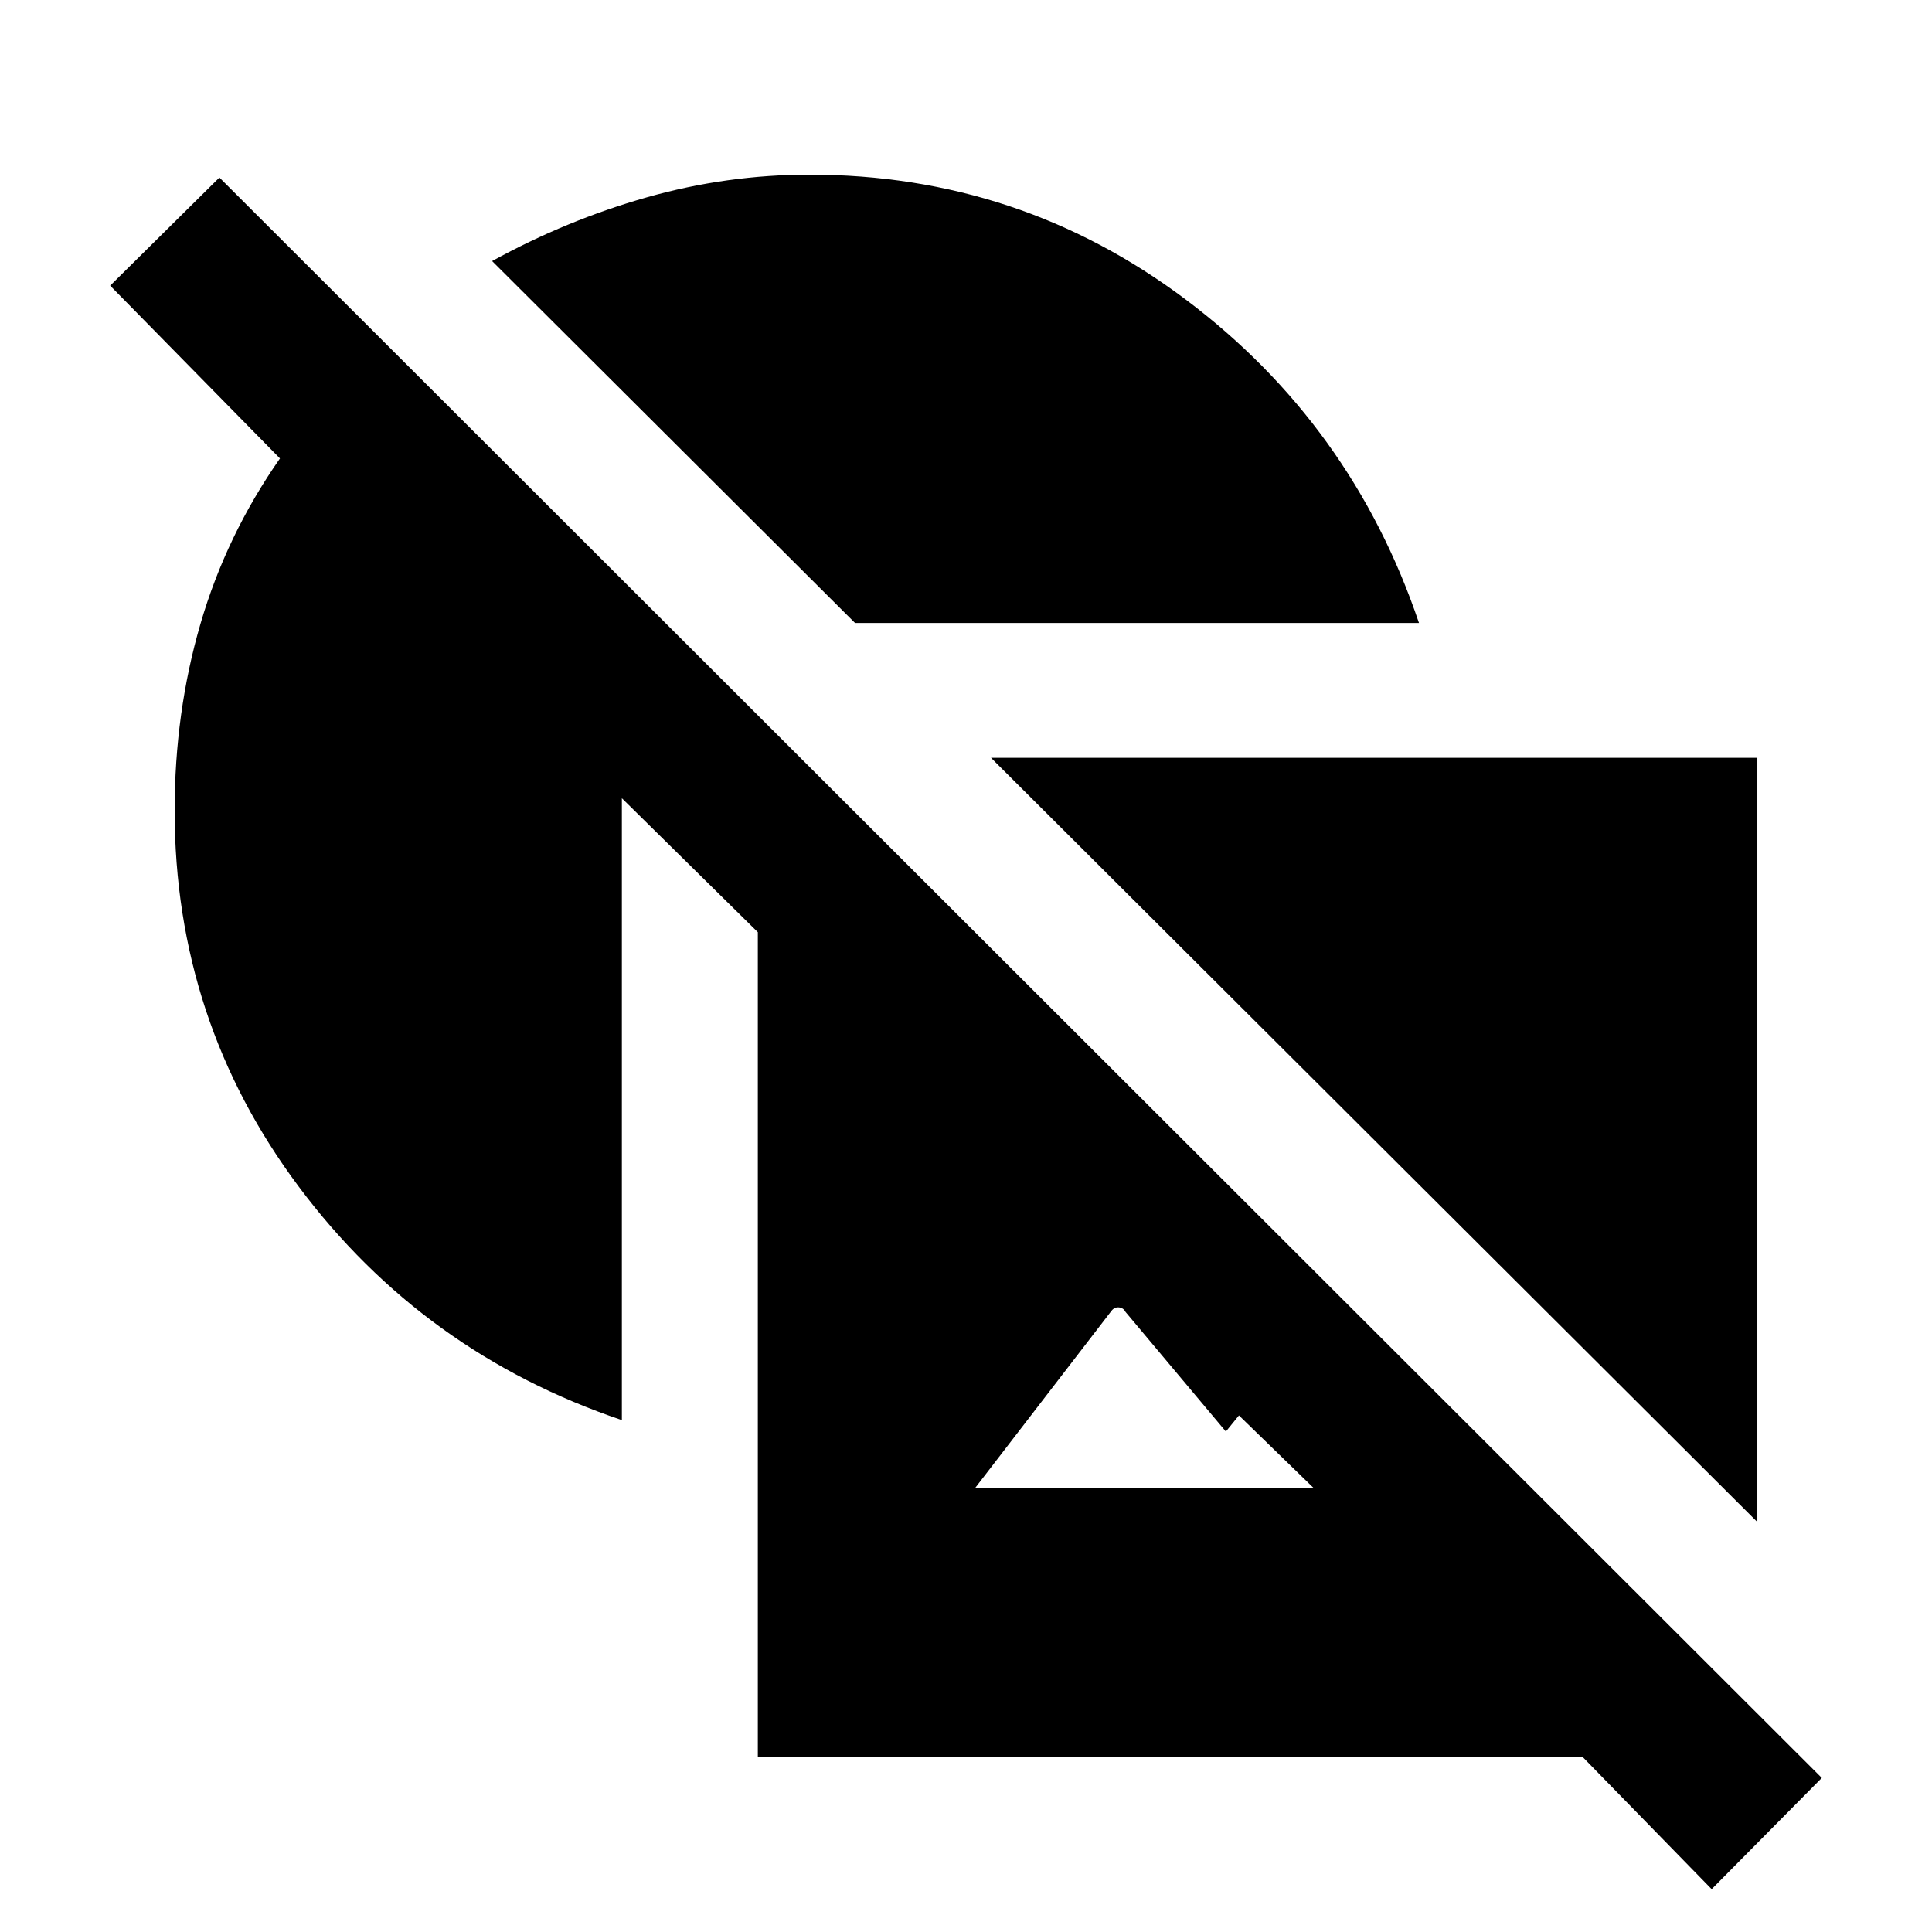 <svg xmlns="http://www.w3.org/2000/svg" height="20" viewBox="0 -960 960 960" width="20"><path d="M309-254.35q-98.76-33.39-160.49-115.93-61.73-82.55-61.73-186.94 0-48.76 12.82-92.77 12.81-44.01 39.51-82.21l-84.37-85.87 54.28-53.71L905.24-76.56l-54.72 55.28-63.93-65.5H376.56V-496.8L309-563.37v309.02Zm93.22-618.87q104.32 0 186.9 62.01 82.58 62.01 115.97 160.77H424.87L244.52-830.28q37.07-20.37 76.85-31.66 39.78-11.28 80.85-11.28Zm90.21 289.78h380.79v379.72L492.43-583.44Zm160.5 363.01-37.3-36.24-6.5 8-49.87-59.44q-1-2-3.25-2.25t-3.75 1.75l-67.87 88.18h168.54Z"/></svg>
